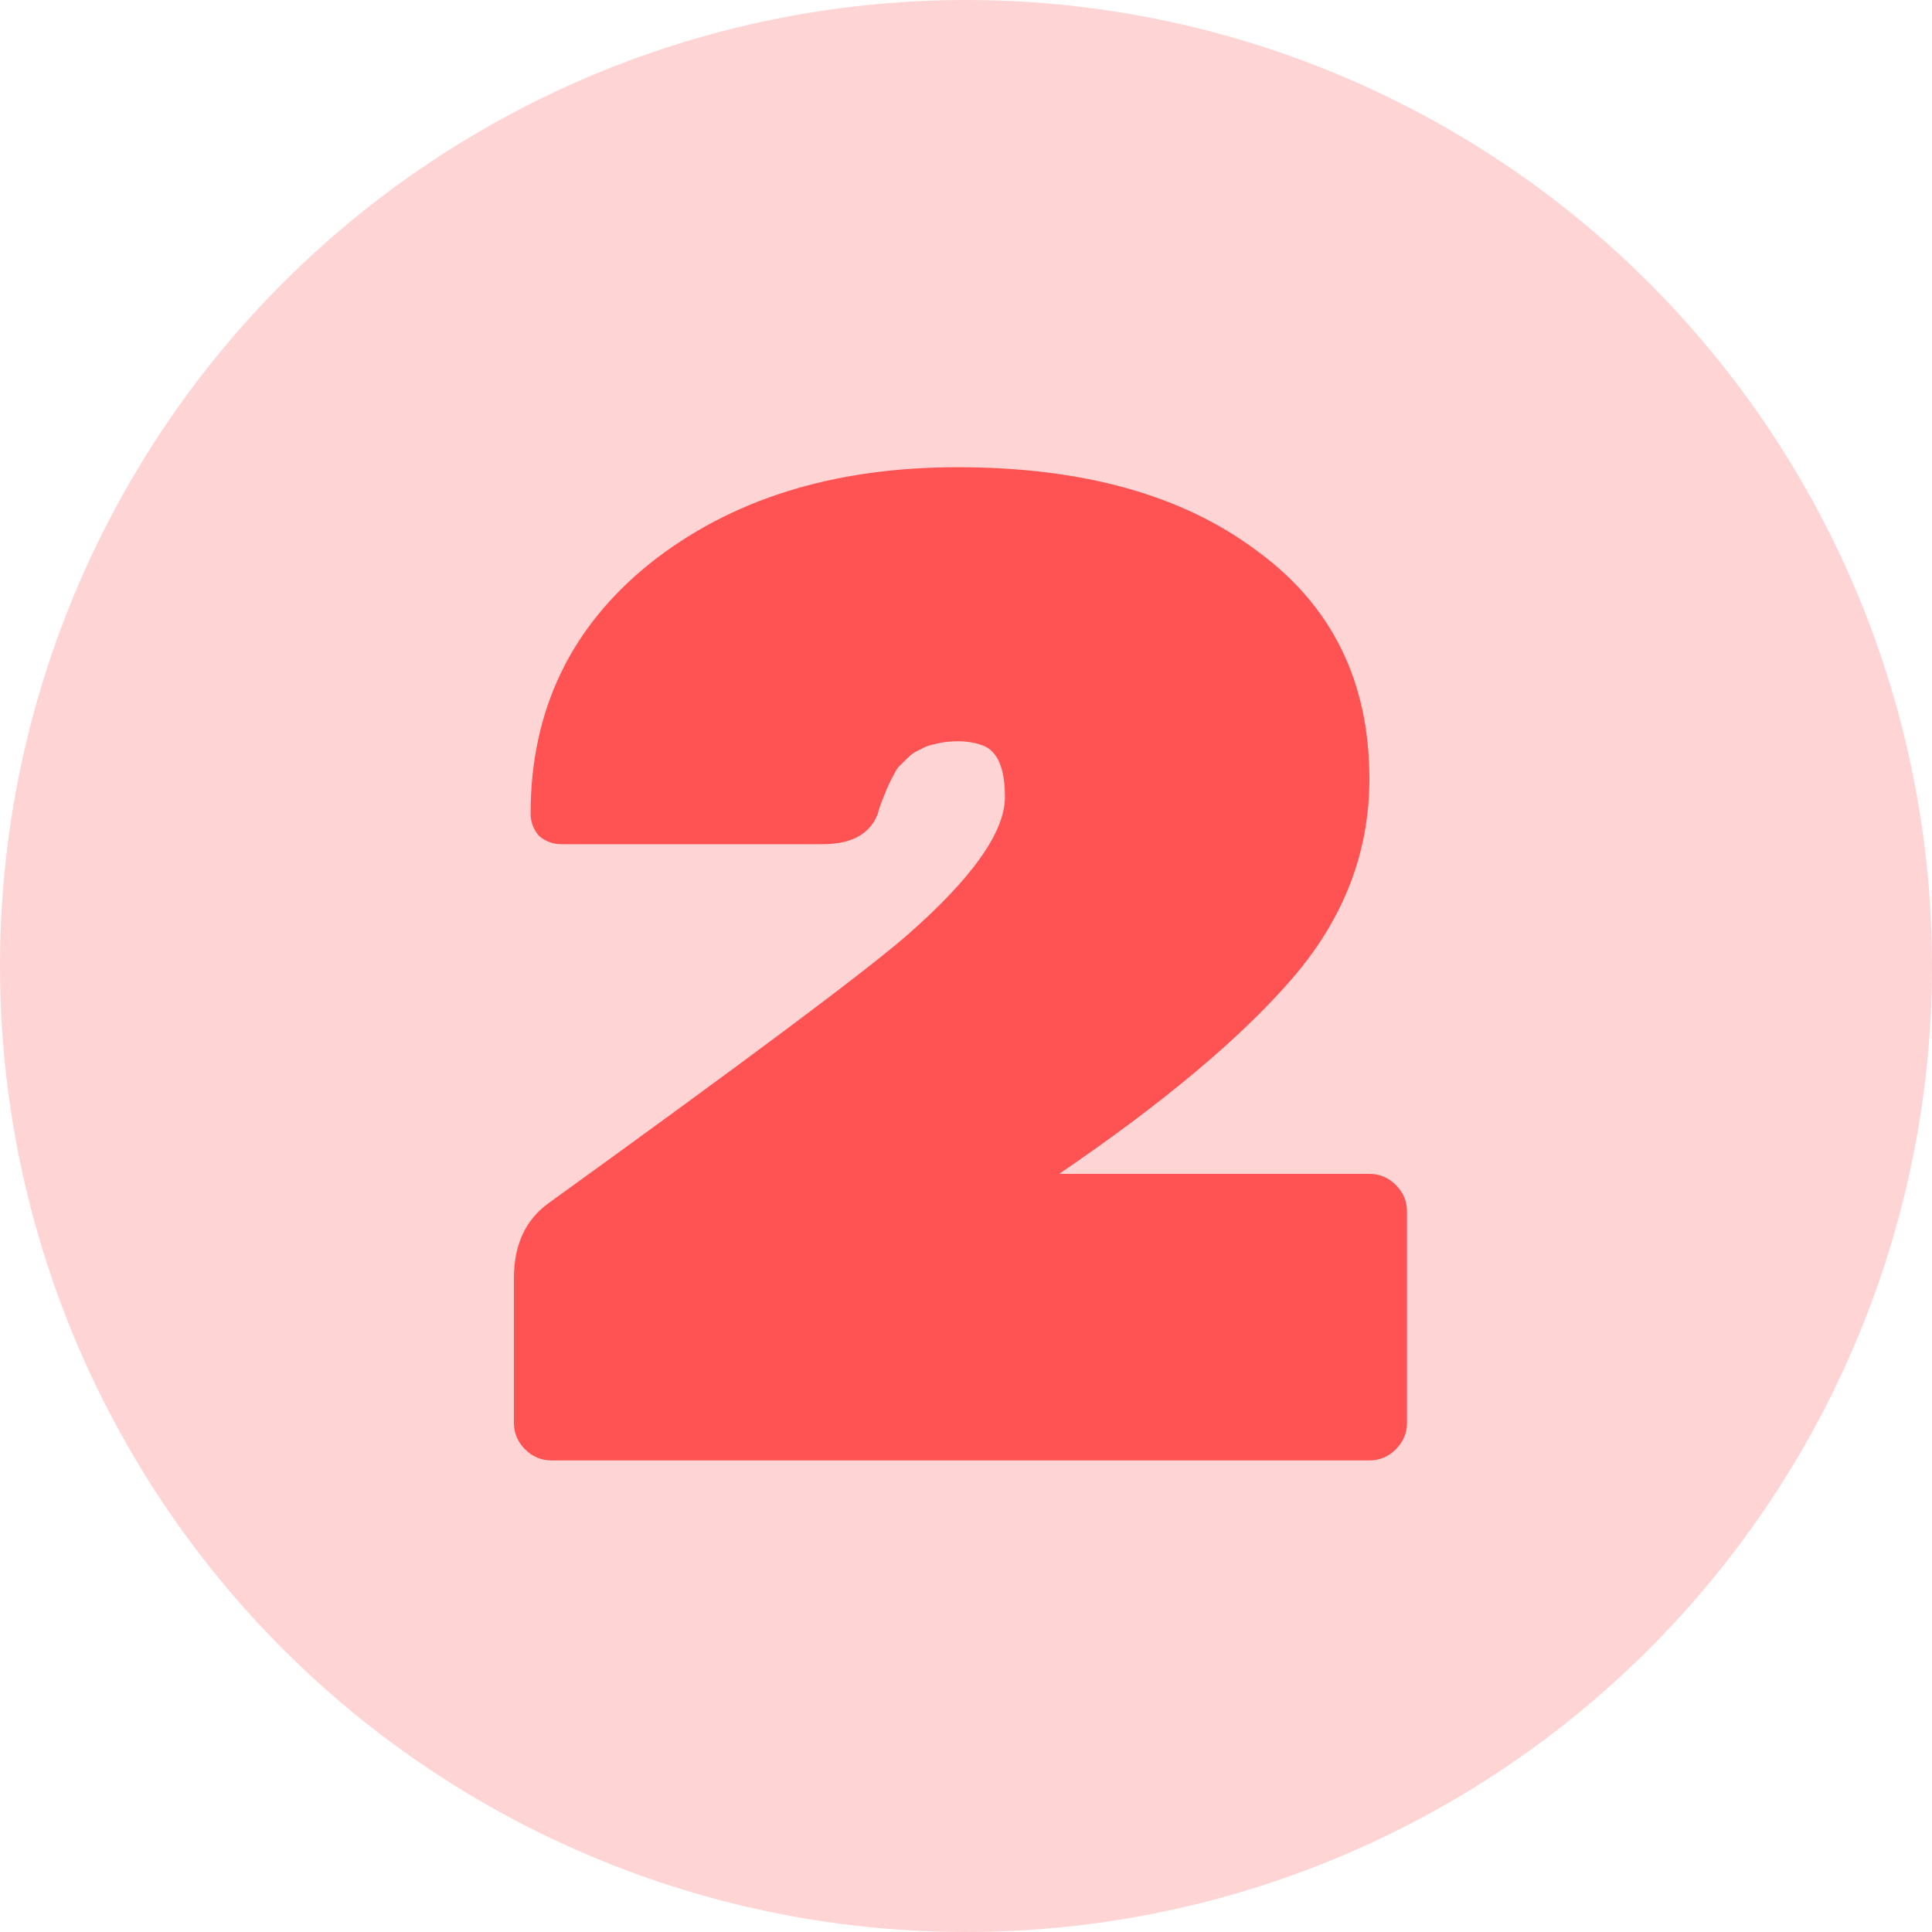 <svg width="100" height="100" viewBox="0 0 100 100" fill="none" xmlns="http://www.w3.org/2000/svg">
<circle cx="50" cy="50" r="50" fill="#FFD4D4"/>
<path d="M70.88 60.759C71.408 60.759 71.864 60.951 72.248 61.335C72.632 61.719 72.824 62.175 72.824 62.703V73.647C72.824 74.175 72.632 74.631 72.248 75.015C71.864 75.399 71.408 75.591 70.88 75.591H28.544C28.016 75.591 27.56 75.399 27.176 75.015C26.792 74.631 26.6 74.175 26.6 73.647V66.159C26.6 64.431 27.2 63.135 28.4 62.271C38.576 54.927 44.744 50.319 46.904 48.447C50.312 45.471 52.016 43.071 52.016 41.247C52.016 39.759 51.632 38.871 50.864 38.583C50.48 38.439 50.048 38.367 49.568 38.367C49.136 38.367 48.752 38.415 48.416 38.511C48.128 38.559 47.864 38.655 47.624 38.799C47.384 38.895 47.168 39.039 46.976 39.231C46.784 39.423 46.616 39.591 46.472 39.735C46.376 39.879 46.256 40.095 46.112 40.383C45.968 40.671 45.872 40.887 45.824 41.031C45.584 41.607 45.464 41.943 45.464 42.039C45.08 43.143 44.12 43.695 42.584 43.695H29.048C28.616 43.695 28.232 43.551 27.896 43.263C27.608 42.927 27.464 42.543 27.464 42.111C27.464 36.783 29.528 32.463 33.656 29.151C37.832 25.839 43.136 24.183 49.568 24.183C56.048 24.183 61.208 25.623 65.048 28.503C68.936 31.335 70.88 35.271 70.88 40.311C70.88 44.103 69.56 47.535 66.92 50.607C64.28 53.679 60.248 57.063 54.824 60.759H70.88Z" fill="#FF5252"/>
</svg>
